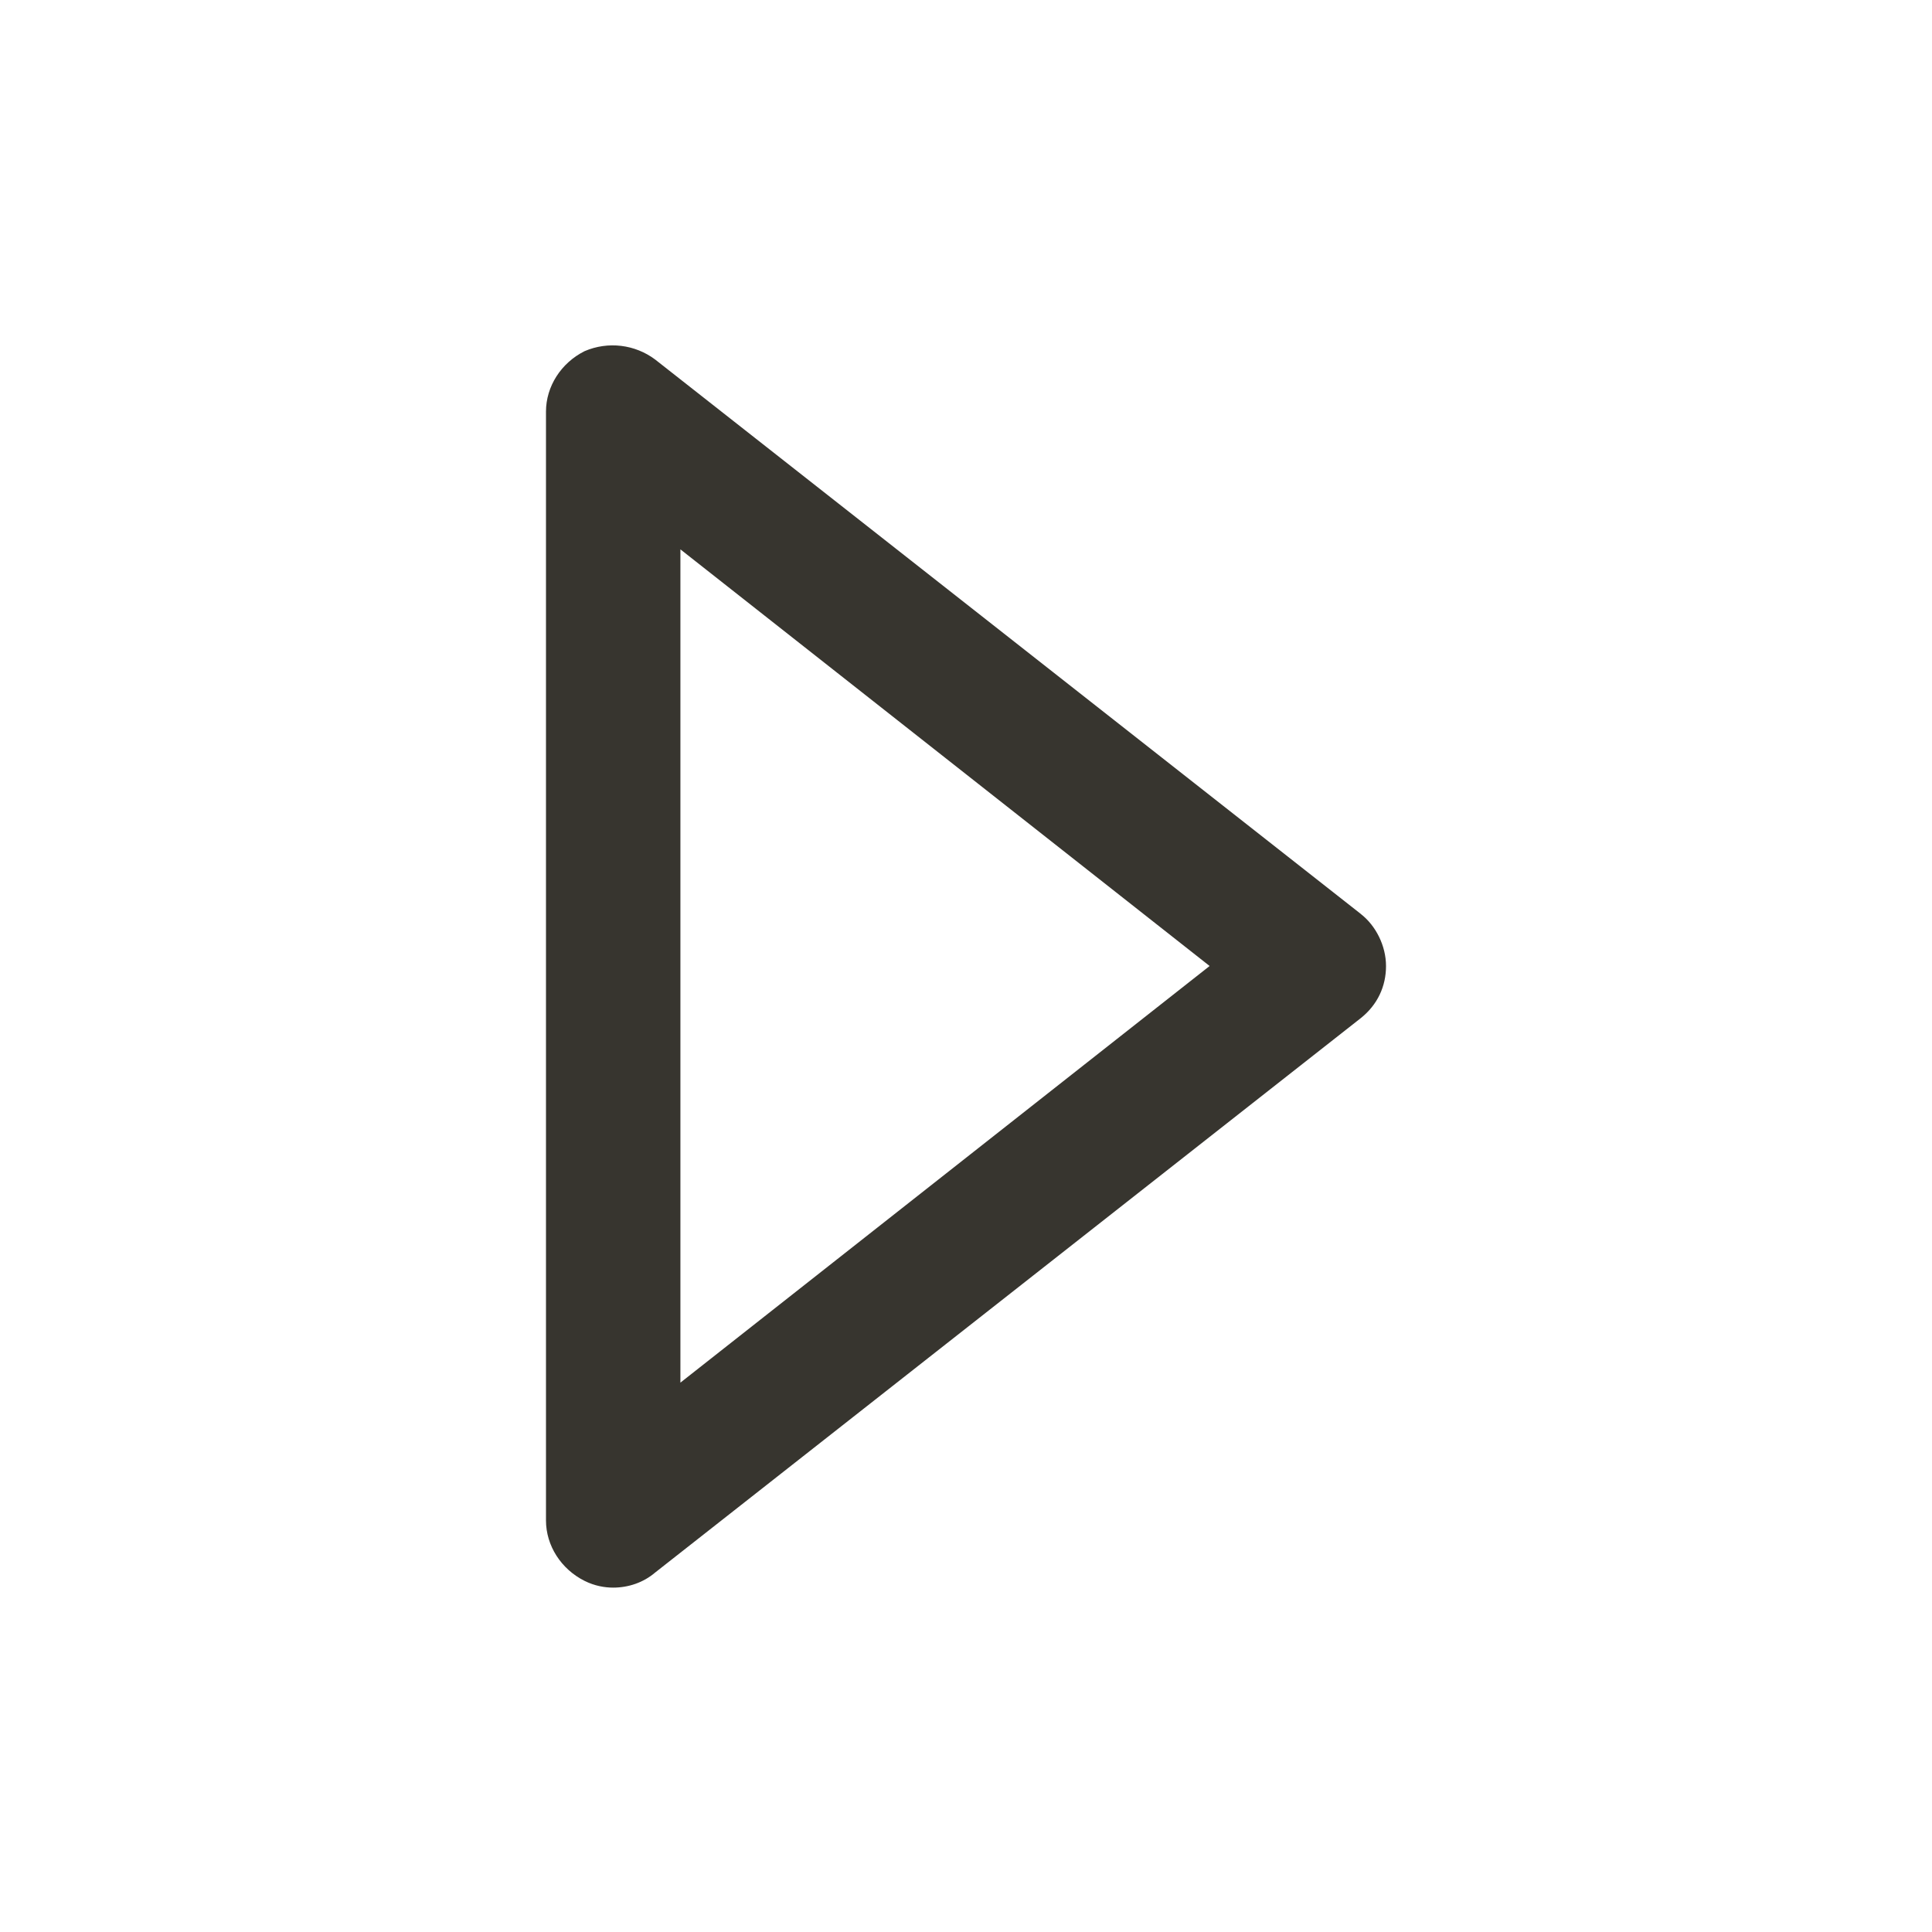 <!-- Generated by IcoMoon.io -->
<svg version="1.1" xmlns="http://www.w3.org/2000/svg" width="40" height="40" viewBox="0 0 40 40">
<title>di-media-play</title>
<path fill="#37352f" d="M28.174 18.922l-14.609-11.478c-0.417-0.313-0.974-0.383-1.461-0.174-0.487 0.243-0.8 0.73-0.8 1.252v22.957c0 0.522 0.313 1.009 0.8 1.252 0.209 0.104 0.417 0.139 0.591 0.139 0.313 0 0.626-0.104 0.87-0.313l14.609-11.478c0.348-0.278 0.522-0.661 0.522-1.078s-0.209-0.835-0.522-1.078zM14.087 28.626v-17.252l10.957 8.626-10.957 8.626z"></path>
</svg>
